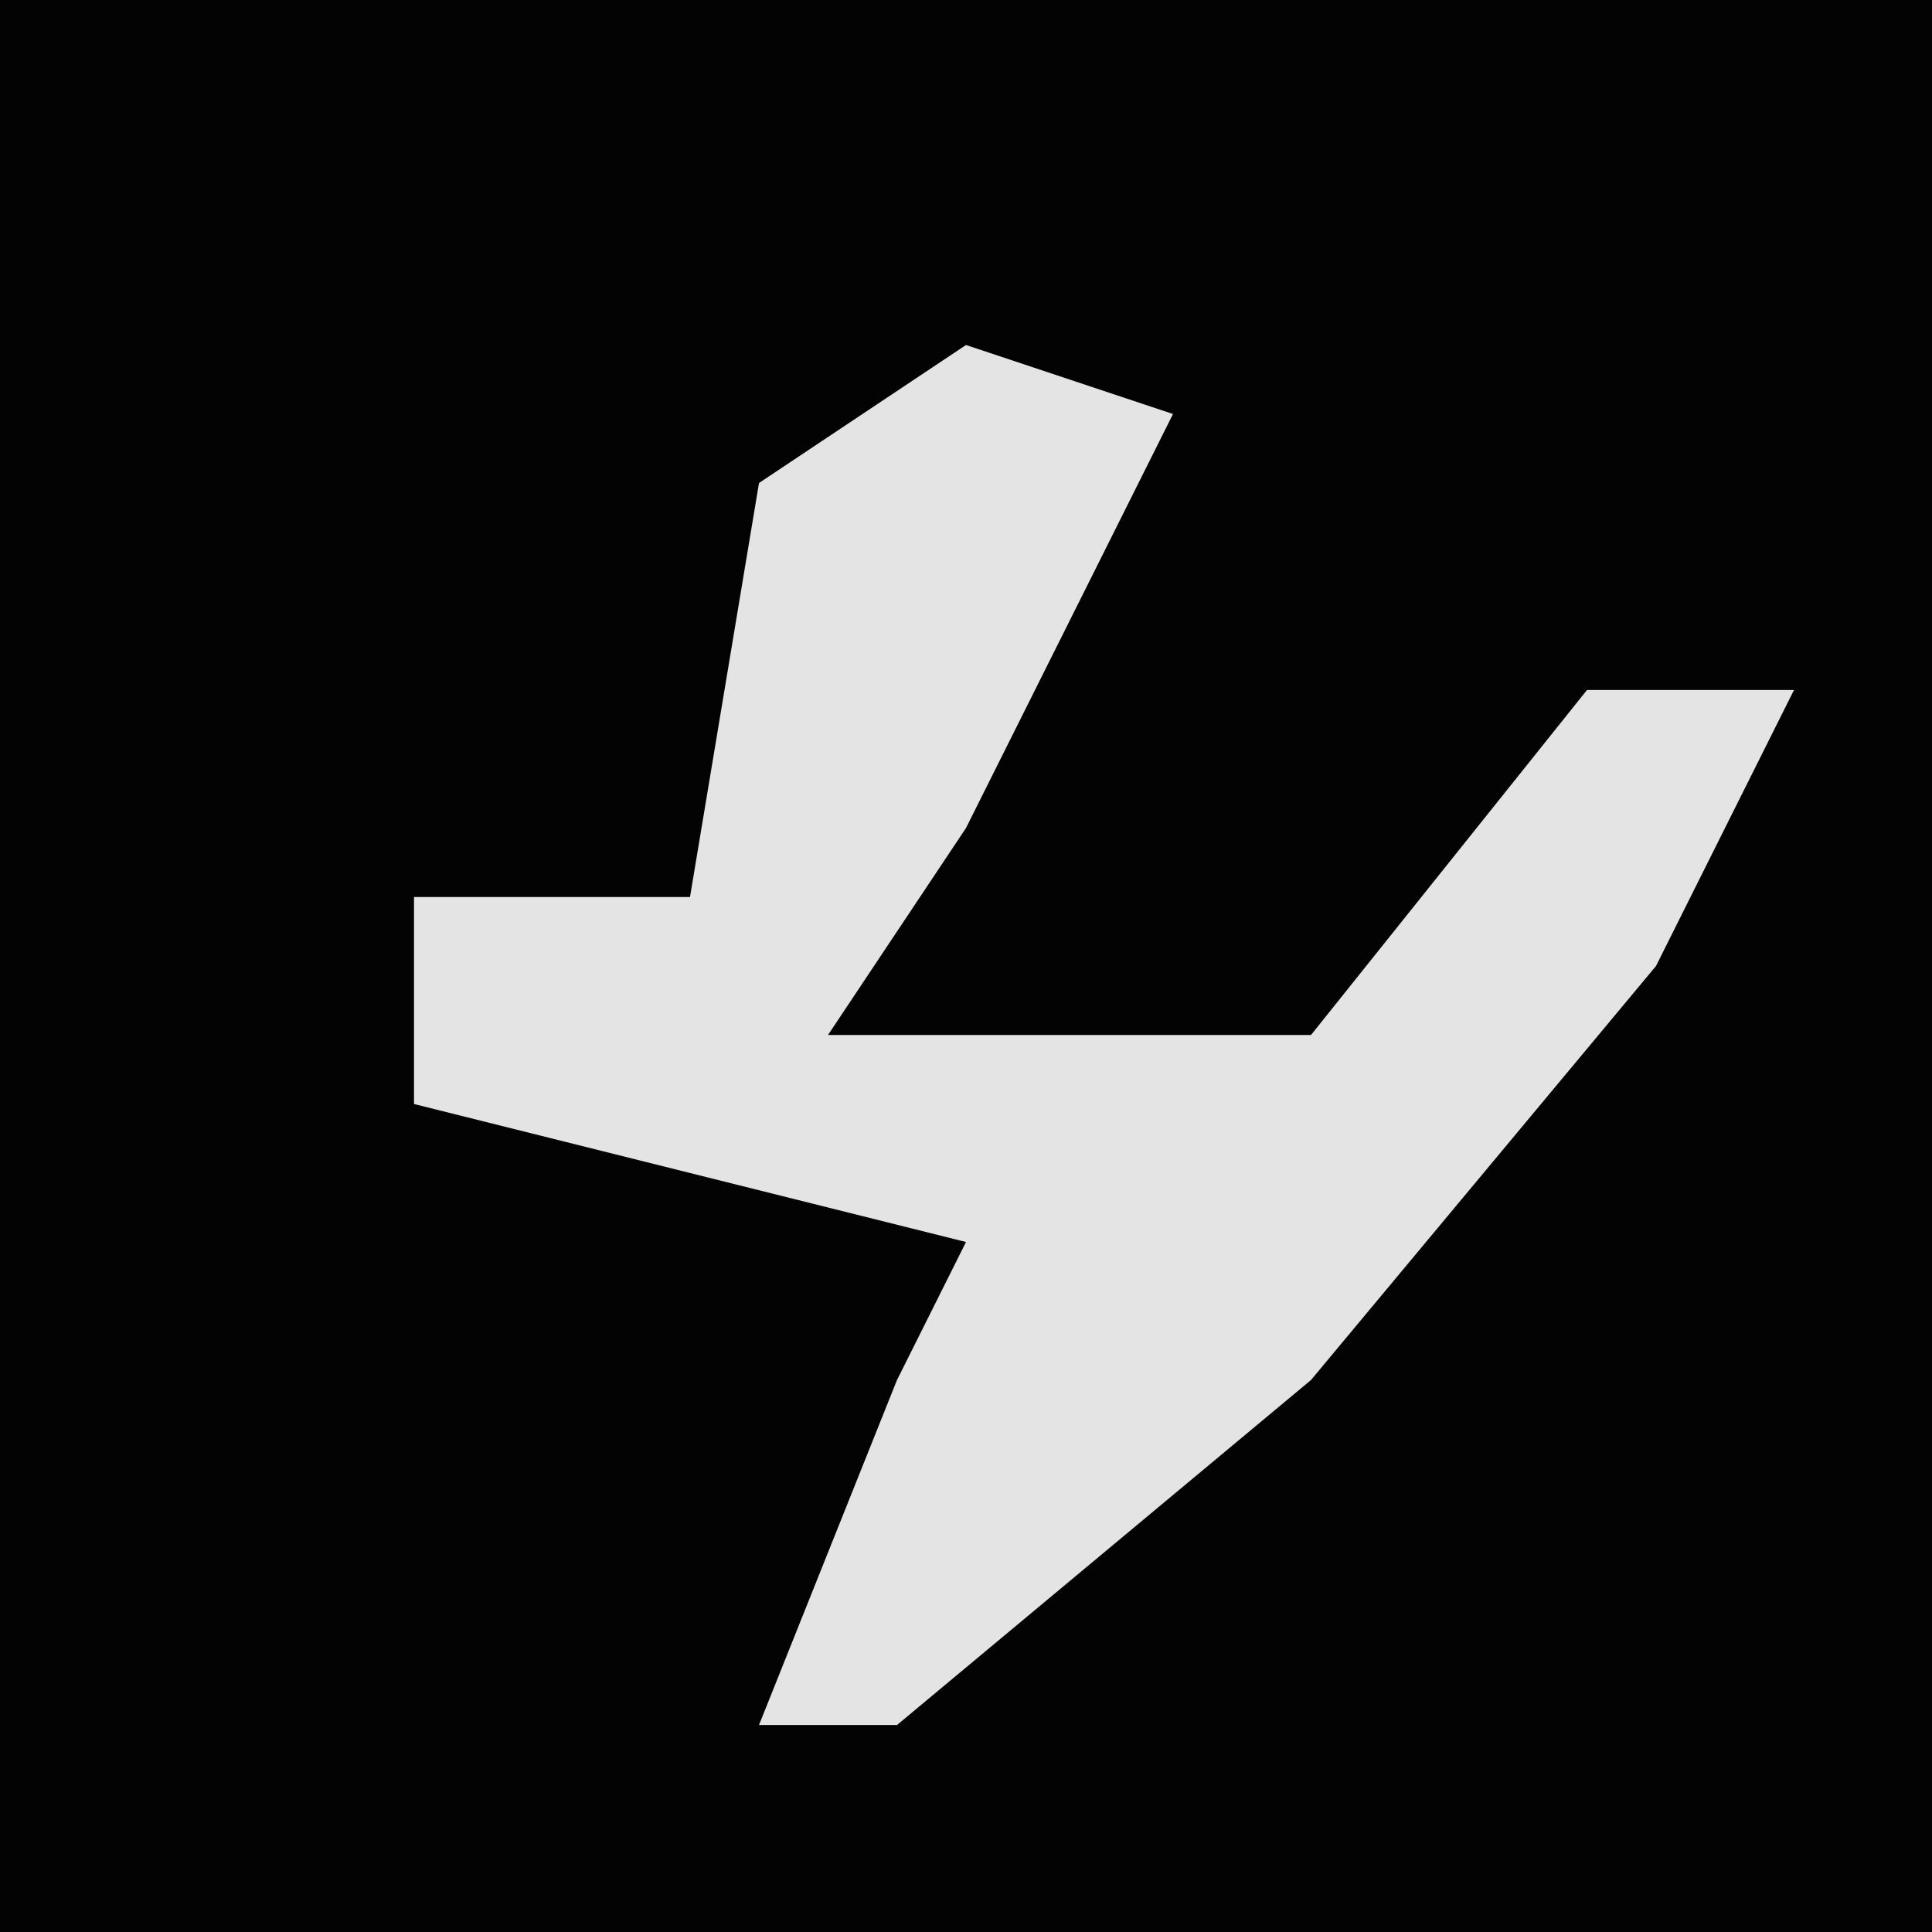 <?xml version="1.0" encoding="UTF-8"?>
<svg version="1.1" xmlns="http://www.w3.org/2000/svg" width="28" height="28">
<path d="M0,0 L28,0 L28,28 L0,28 Z " fill="#030303" transform="translate(0,0)"/>
<path d="M0,0 L3,1 L0,7 L-2,10 L5,10 L9,5 L12,5 L10,9 L5,15 L-1,20 L-3,20 L-1,15 L0,13 L-8,11 L-8,8 L-4,8 L-3,2 Z " fill="#E4E4E4" transform="translate(14,5)"/>
</svg>
